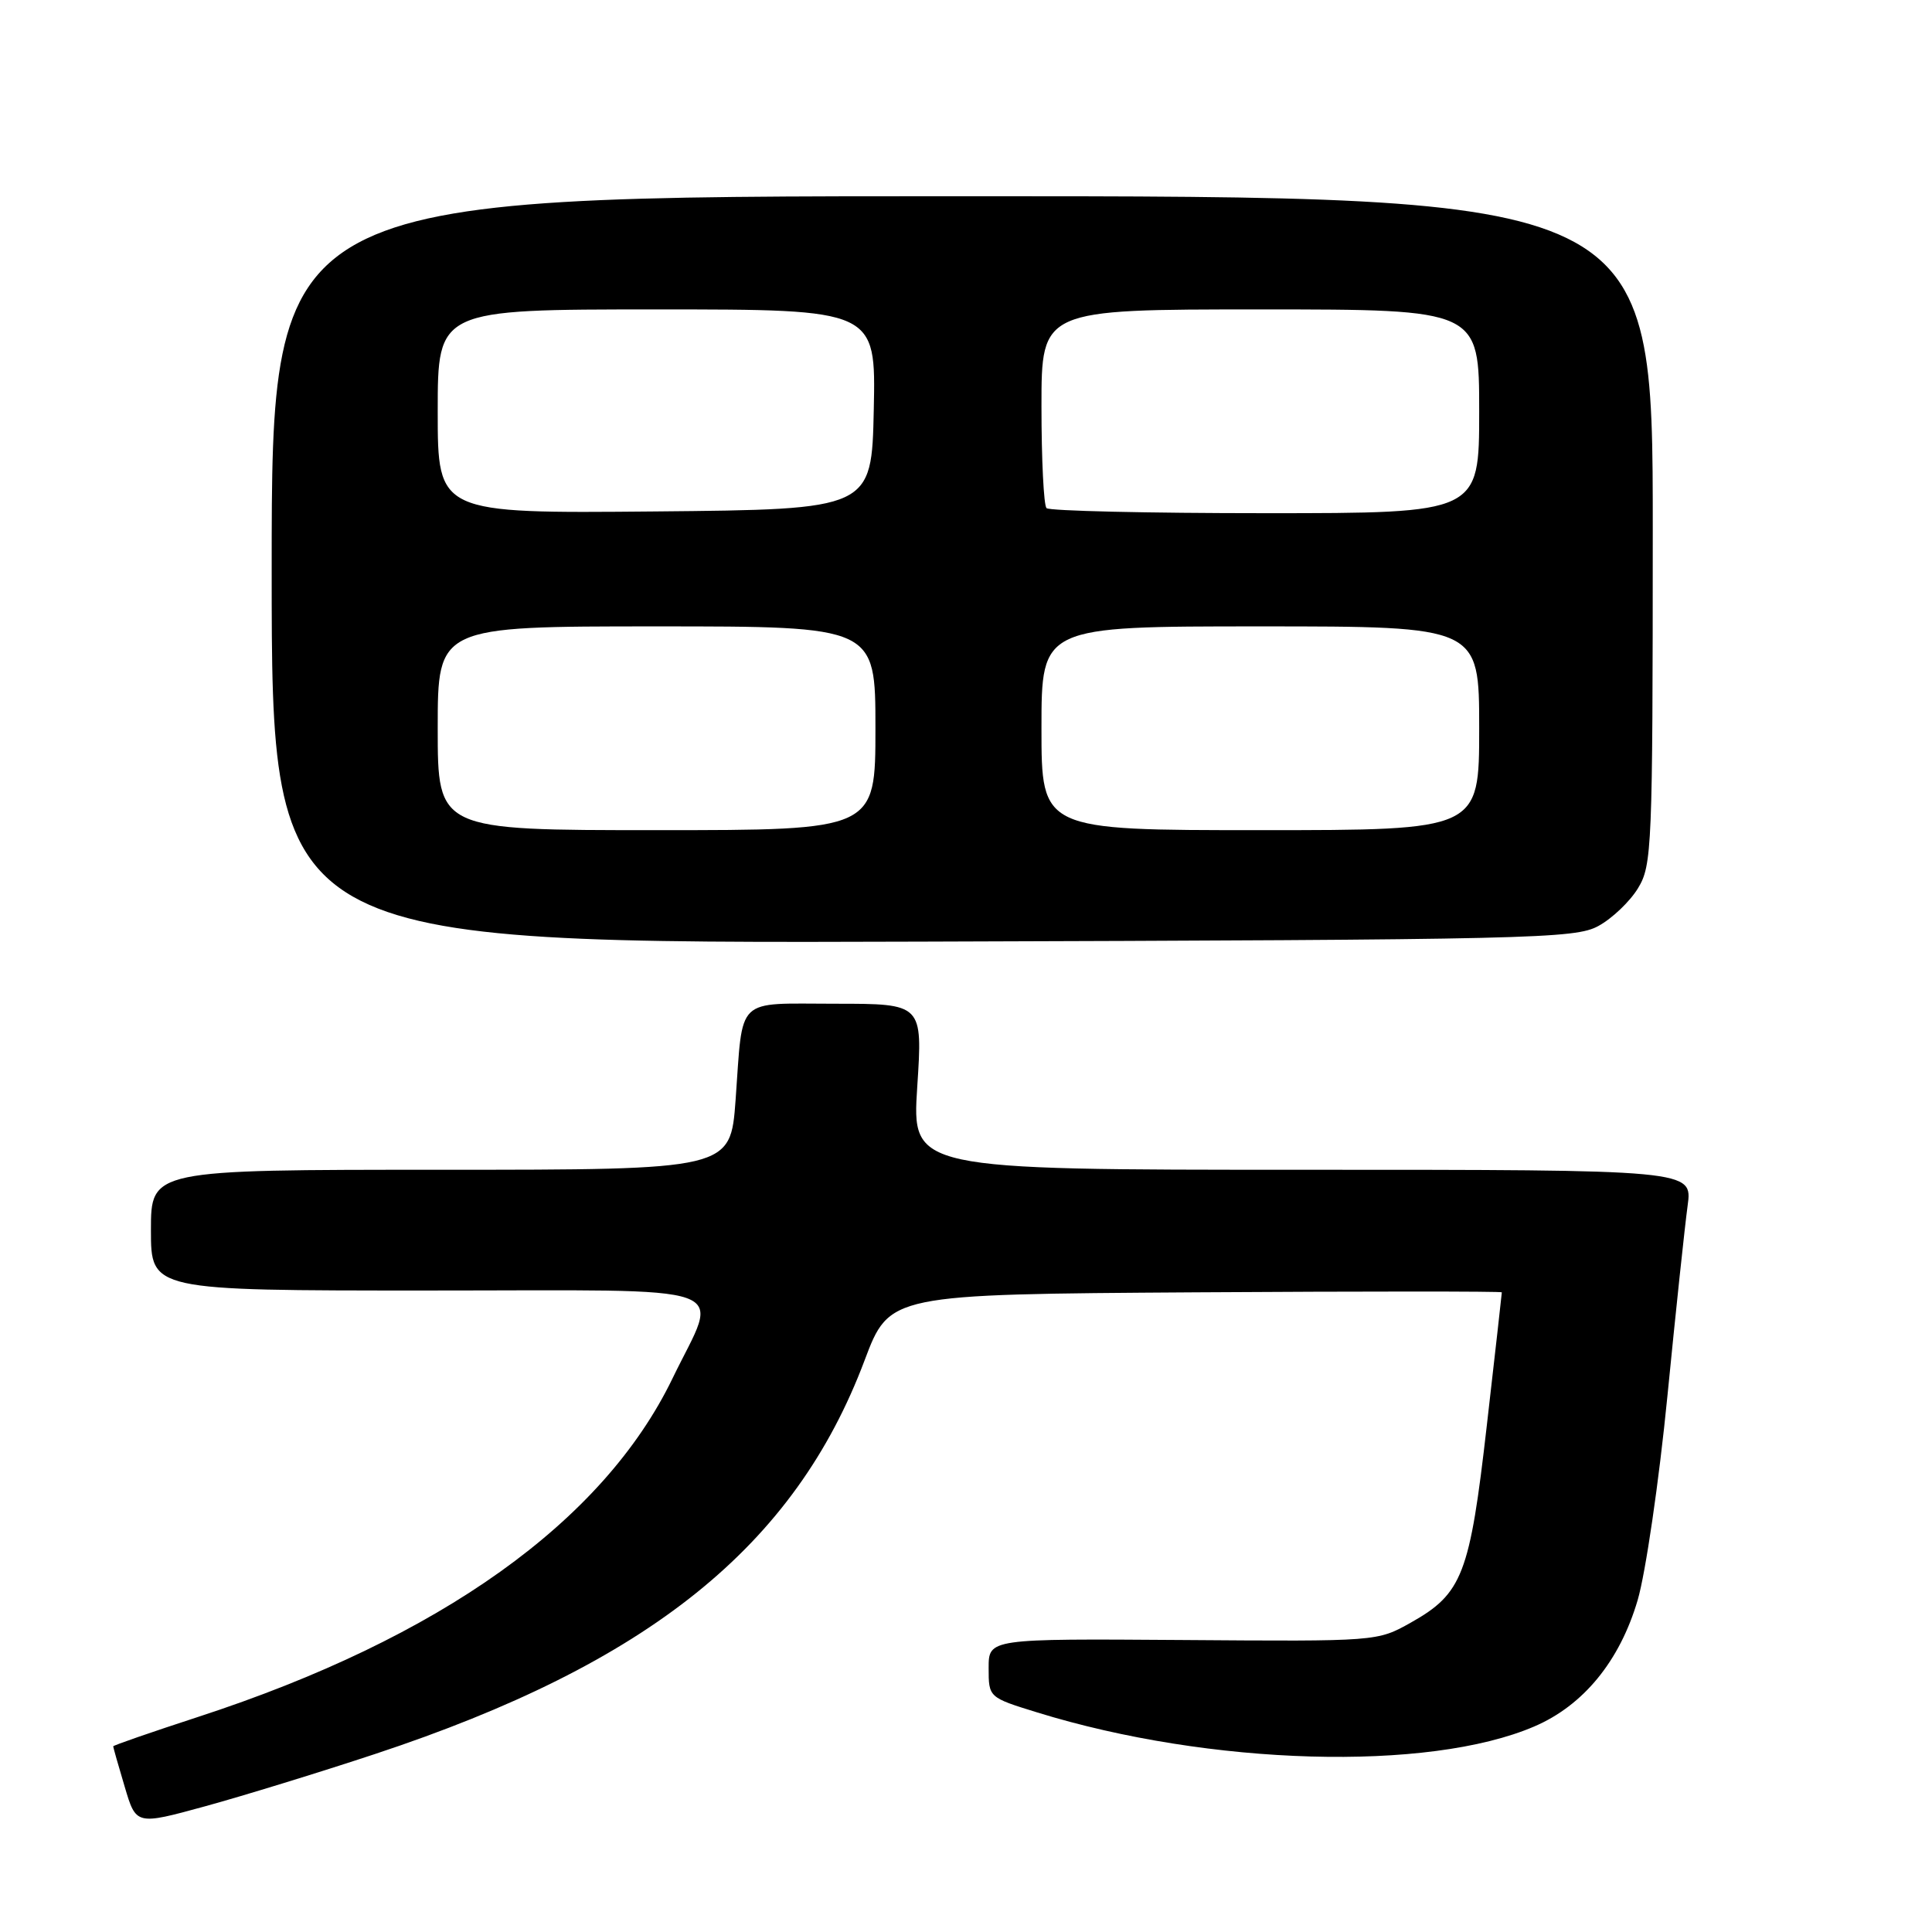 <?xml version="1.0" encoding="UTF-8" standalone="no"?>
<!DOCTYPE svg PUBLIC "-//W3C//DTD SVG 1.1//EN" "http://www.w3.org/Graphics/SVG/1.1/DTD/svg11.dtd" >
<svg xmlns="http://www.w3.org/2000/svg" xmlns:xlink="http://www.w3.org/1999/xlink" version="1.1" viewBox="0 0 256 256">
 <g >
 <path fill="currentColor"
d=" M 49.68 232.42 C 85.98 220.42 105.30 204.88 114.56 180.26 C 117.86 171.50 117.86 171.50 158.43 171.24 C 180.74 171.10 199.00 171.10 199.00 171.24 C 199.00 171.38 198.11 179.33 197.01 188.89 C 194.76 208.62 193.78 211.16 186.95 215.00 C 182.50 217.50 182.50 217.50 156.75 217.31 C 131.00 217.13 131.00 217.13 131.00 221.02 C 131.00 224.92 131.00 224.92 137.45 226.91 C 160.30 233.97 189.27 234.79 203.29 228.77 C 209.81 225.98 214.63 220.09 217.00 212.02 C 218.05 208.44 219.83 196.28 220.94 185.00 C 222.05 173.72 223.26 162.36 223.62 159.75 C 224.27 155.00 224.27 155.00 172.55 155.00 C 120.83 155.00 120.83 155.00 121.54 144.00 C 122.26 133.00 122.26 133.00 110.70 133.00 C 97.30 133.00 98.48 131.86 97.47 145.75 C 96.79 155.00 96.79 155.00 58.39 155.00 C 20.00 155.00 20.00 155.00 20.00 163.00 C 20.00 171.00 20.00 171.00 56.50 171.00 C 98.73 171.00 95.33 169.78 89.11 182.65 C 79.93 201.63 58.34 217.04 26.25 227.50 C 20.06 229.52 15.00 231.27 15.00 231.40 C 15.00 231.53 15.68 233.94 16.52 236.74 C 18.03 241.85 18.03 241.85 27.19 239.34 C 32.22 237.96 42.34 234.85 49.68 232.42 Z  M 211.79 122.70 C 213.61 121.71 215.97 119.46 217.04 117.70 C 218.90 114.65 218.99 112.37 219.00 70.25 C 219.00 26.00 219.00 26.00 127.50 26.00 C 36.00 26.00 36.00 26.00 36.00 75.52 C 36.00 125.04 36.00 125.04 122.25 124.77 C 203.09 124.52 208.71 124.39 211.79 122.70 Z  M 58.00 96.50 C 58.00 83.00 58.00 83.00 87.00 83.00 C 116.00 83.00 116.00 83.00 116.00 96.50 C 116.00 110.00 116.00 110.00 87.00 110.00 C 58.00 110.00 58.00 110.00 58.00 96.50 Z  M 138.00 96.50 C 138.00 83.00 138.00 83.00 167.00 83.00 C 196.00 83.00 196.00 83.00 196.00 96.50 C 196.00 110.00 196.00 110.00 167.00 110.00 C 138.00 110.00 138.00 110.00 138.00 96.50 Z  M 58.00 54.52 C 58.00 41.00 58.00 41.00 87.03 41.00 C 116.06 41.00 116.06 41.00 115.78 54.25 C 115.50 67.50 115.50 67.50 86.75 67.77 C 58.00 68.03 58.00 68.03 58.00 54.52 Z  M 138.67 67.33 C 138.30 66.97 138.00 60.89 138.00 53.83 C 138.00 41.00 138.00 41.00 167.00 41.00 C 196.00 41.00 196.00 41.00 196.00 54.50 C 196.00 68.00 196.00 68.00 167.67 68.00 C 152.08 68.00 139.03 67.70 138.67 67.33 Z "/>
</g>
</svg>